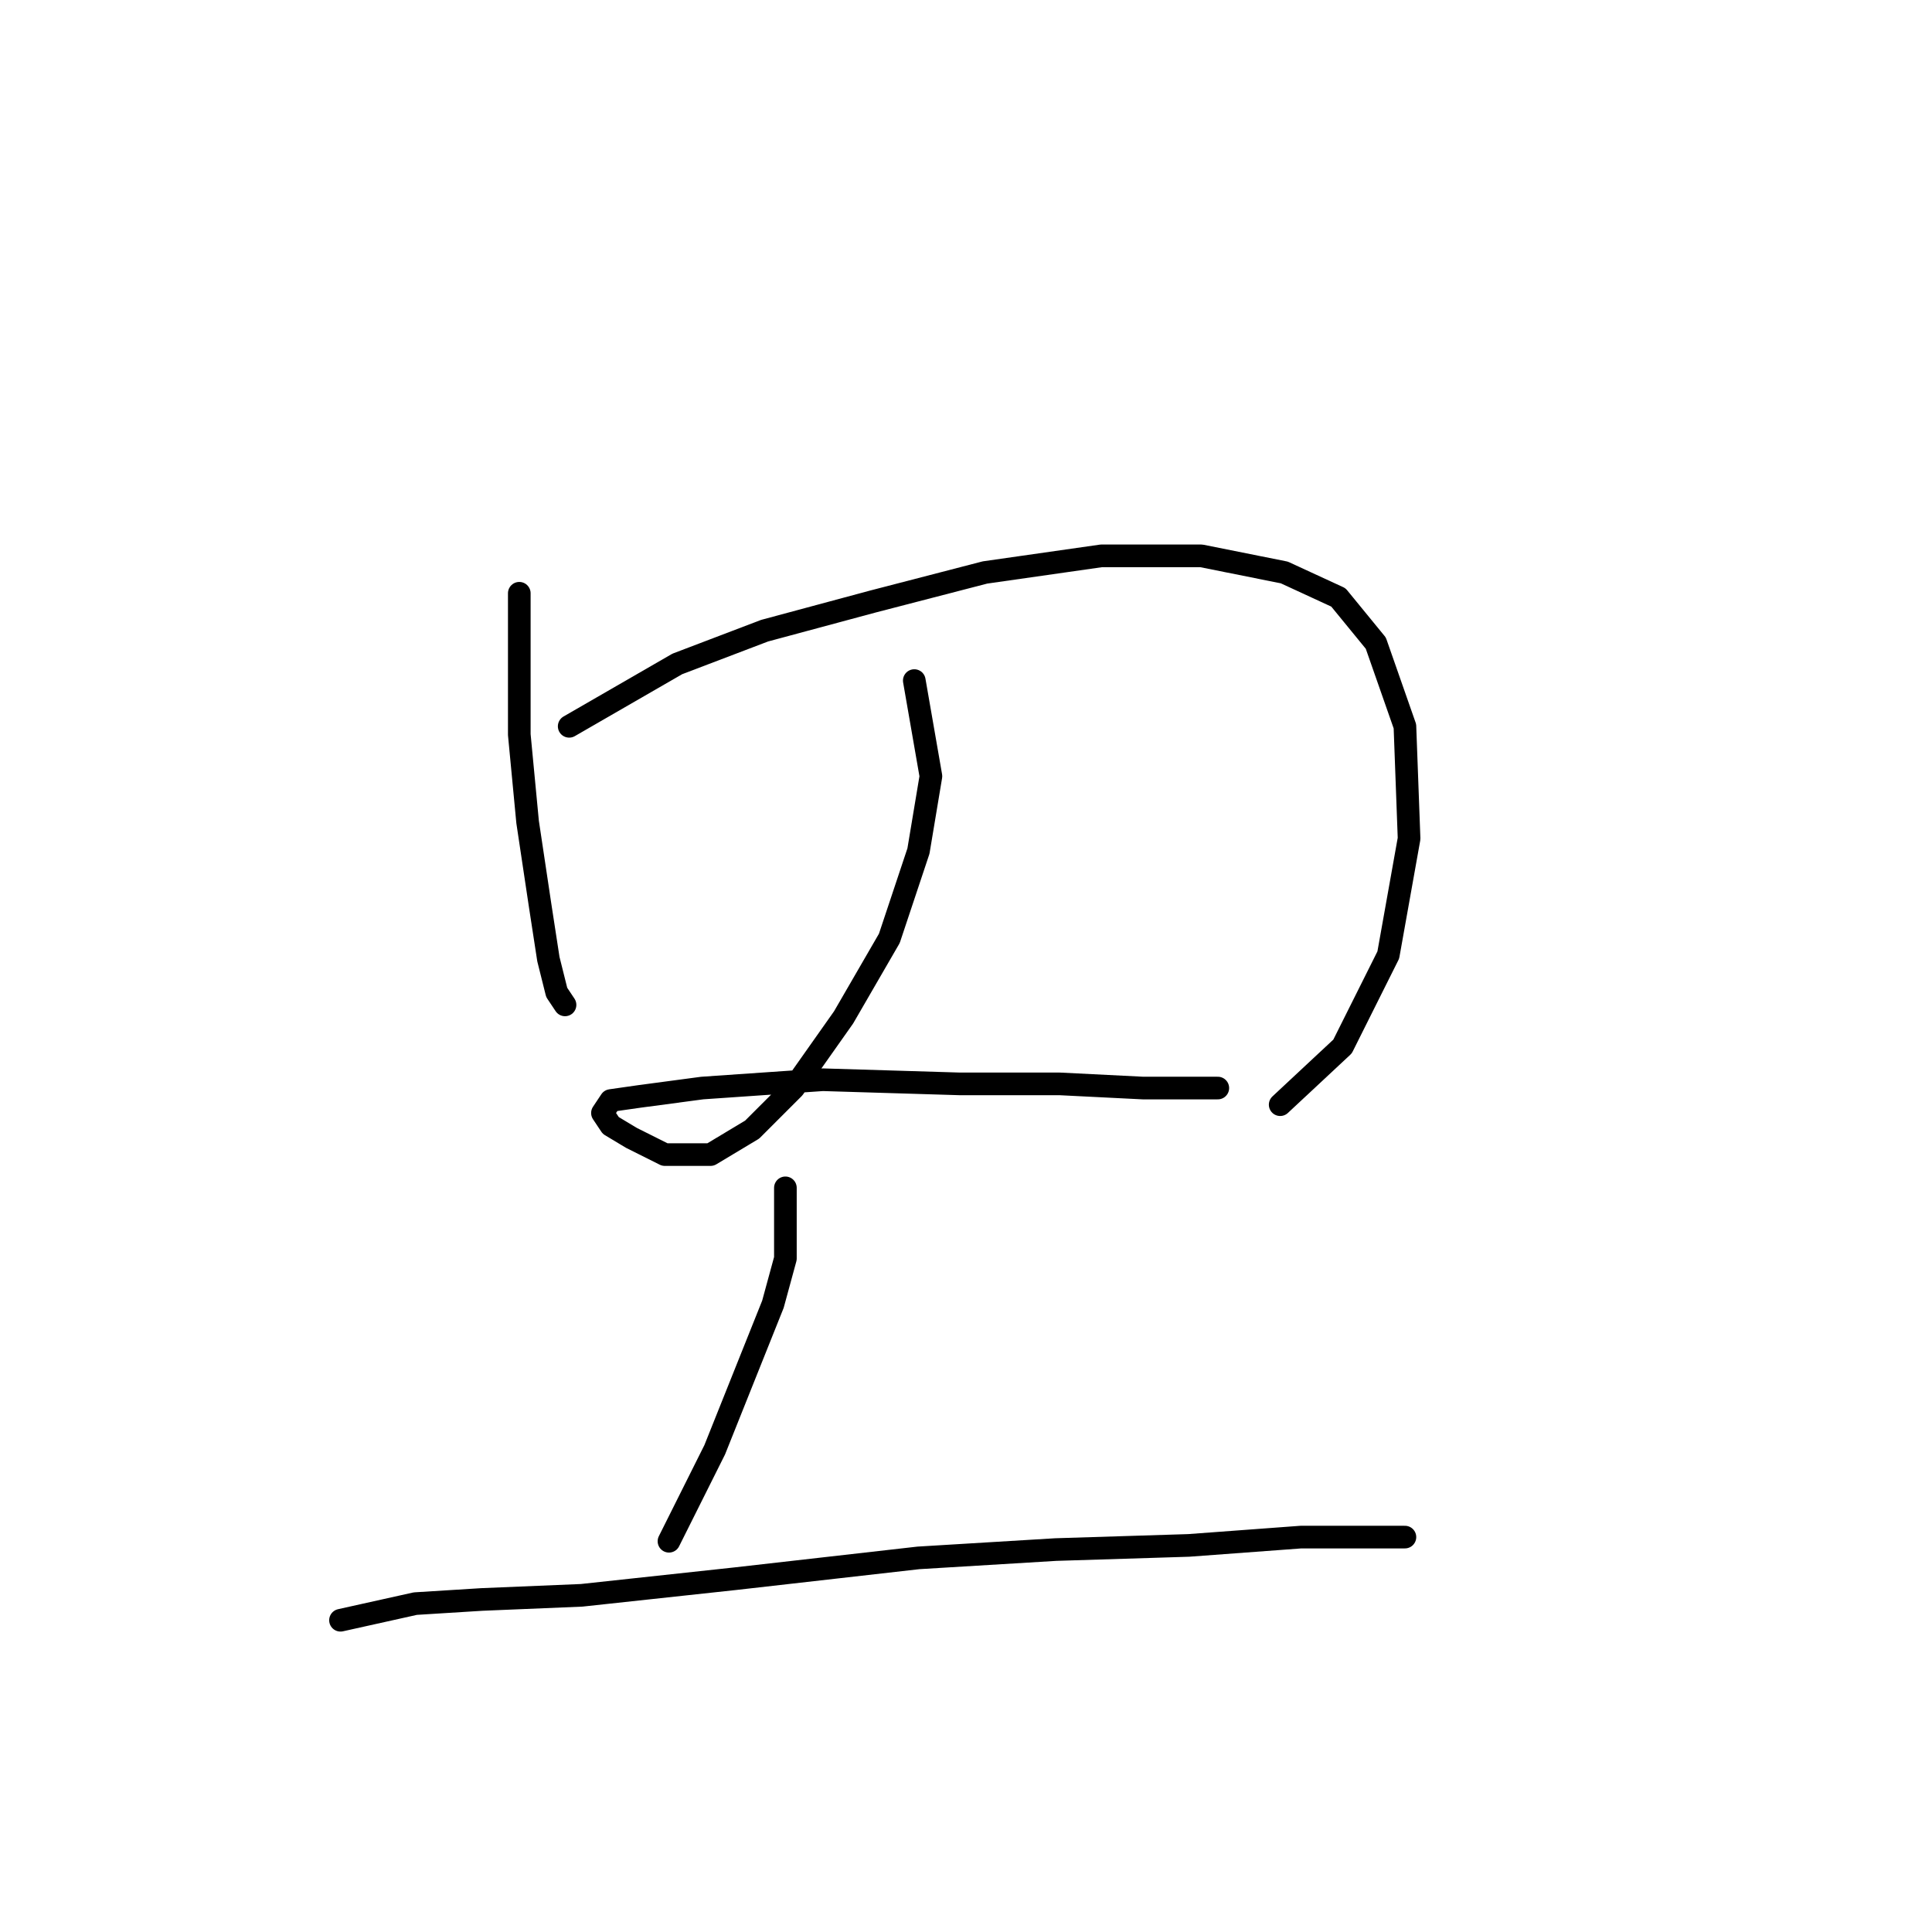 <?xml version="1.0" standalone="no"?>
    <svg width="256" height="256" xmlns="http://www.w3.org/2000/svg" version="1.1">
    <polyline stroke="black" stroke-width="3" stroke-linecap="round" fill="transparent" stroke-linejoin="round" points="68.809 78.61 68.809 97.342 69.91 108.912 71.563 119.931 72.665 127.093 73.767 131.5 74.869 133.153 74.869 133.153 " />
        <polyline stroke="black" stroke-width="3" stroke-linecap="round" fill="transparent" stroke-linejoin="round" points="75.42 96.24 89.744 87.976 101.314 83.569 115.638 79.712 130.514 75.856 145.94 73.652 159.163 73.652 170.181 75.856 177.344 79.161 182.302 85.221 186.159 96.24 186.71 111.116 183.955 126.542 177.895 138.663 169.63 146.376 169.63 146.376 " />
        <polyline stroke="black" stroke-width="3" stroke-linecap="round" fill="transparent" stroke-linejoin="round" points="121.148 90.18 123.352 102.852 121.699 112.768 117.842 124.338 111.782 134.806 105.171 144.172 99.661 149.681 94.152 152.987 88.091 152.987 83.684 150.783 80.929 149.13 79.827 147.478 80.929 145.825 84.786 145.274 93.05 144.172 109.027 143.07 127.208 143.621 140.431 143.621 151.449 144.172 156.959 144.172 161.366 144.172 161.366 144.172 " />
        <polyline stroke="black" stroke-width="3" stroke-linecap="round" fill="transparent" stroke-linejoin="round" points="104.069 157.395 104.069 166.761 102.416 172.821 99.11 181.085 94.703 192.104 88.642 204.224 88.642 204.224 " />
        <polyline stroke="black" stroke-width="3" stroke-linecap="round" fill="transparent" stroke-linejoin="round" points="45.118 214.692 55.035 212.488 63.85 211.938 77.073 211.387 97.457 209.183 121.699 206.428 139.88 205.326 157.51 204.775 172.385 203.673 180.649 203.673 186.159 203.673 186.159 203.673 " />
        </svg>